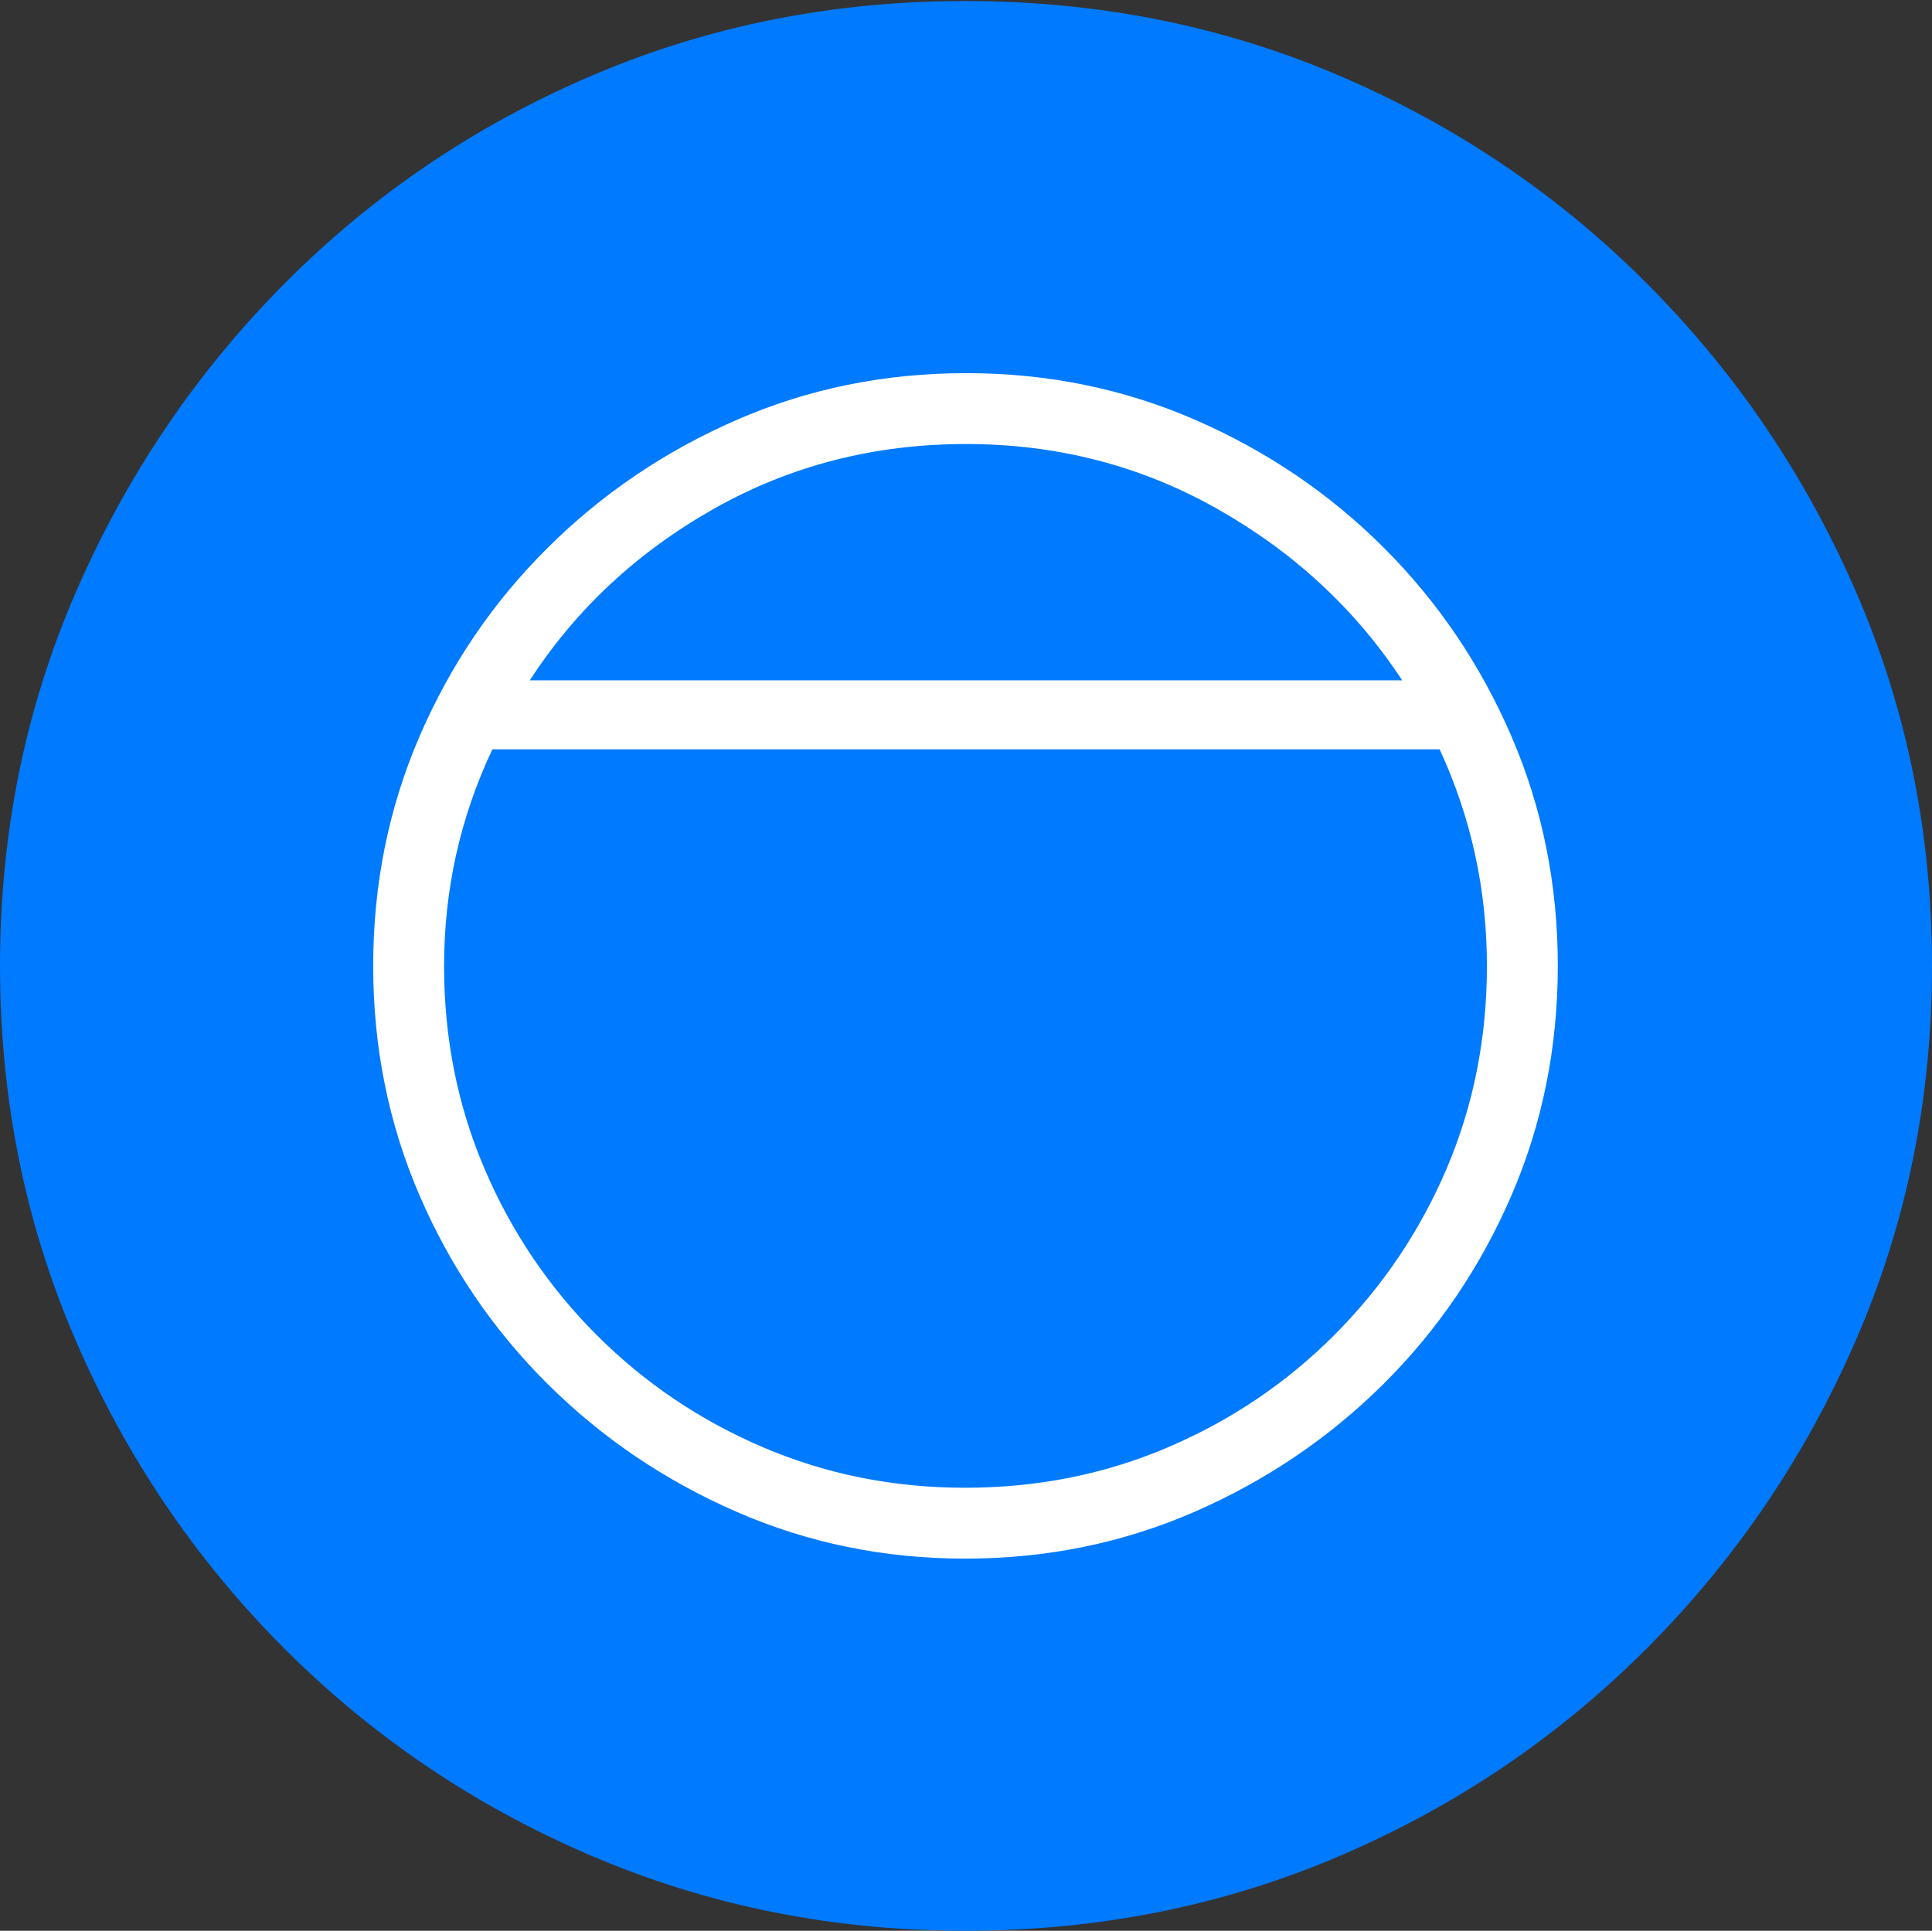 <?xml version="1.0" encoding="UTF-8"?>
<!--Generator: Apple Native CoreSVG 175-->
<!DOCTYPE svg
PUBLIC "-//W3C//DTD SVG 1.1//EN"
       "http://www.w3.org/Graphics/SVG/1.1/DTD/svg11.dtd">
<svg version="1.1" xmlns="http://www.w3.org/2000/svg" xmlns:xlink="http://www.w3.org/1999/xlink" width="19.16" height="19.15">
 <rect width="100%" height="100%" fill="#333333" stroke="none"/>
 <g>
  <rect height="19.15" opacity="0" width="19.16" x="0" y="0"/>
  <path d="M9.57 19.15Q11.553 19.15 13.286 18.408Q15.02 17.666 16.338 16.343Q17.656 15.02 18.408 13.286Q19.16 11.553 19.16 9.58Q19.16 7.607 18.408 5.874Q17.656 4.141 16.338 2.817Q15.02 1.494 13.286 0.752Q11.553 0.01 9.57 0.01Q7.598 0.01 5.864 0.752Q4.131 1.494 2.817 2.817Q1.504 4.141 0.752 5.874Q0 7.607 0 9.58Q0 11.553 0.747 13.286Q1.494 15.02 2.812 16.343Q4.131 17.666 5.869 18.408Q7.607 19.15 9.57 19.15Z" fill="#007aff"/>
  <path d="M3.701 9.58Q3.701 8.369 4.16 7.305Q4.619 6.24 5.43 5.435Q6.24 4.629 7.305 4.165Q8.369 3.701 9.58 3.701Q10.791 3.701 11.855 4.165Q12.92 4.629 13.726 5.435Q14.531 6.24 14.99 7.305Q15.449 8.369 15.449 9.58Q15.449 10.791 14.99 11.855Q14.531 12.92 13.721 13.726Q12.91 14.531 11.846 14.995Q10.781 15.459 9.57 15.459Q8.369 15.459 7.305 14.995Q6.24 14.531 5.43 13.726Q4.619 12.92 4.16 11.855Q3.701 10.791 3.701 9.58ZM4.404 9.58Q4.404 10.654 4.805 11.592Q5.205 12.529 5.918 13.242Q6.631 13.955 7.568 14.355Q8.506 14.756 9.57 14.756Q10.645 14.756 11.582 14.355Q12.52 13.955 13.232 13.242Q13.945 12.529 14.346 11.592Q14.746 10.654 14.746 9.58Q14.746 8.447 14.277 7.432L4.883 7.432Q4.404 8.447 4.404 9.58ZM5.254 6.748L13.906 6.748Q13.213 5.693 12.075 5.049Q10.938 4.404 9.58 4.404Q8.213 4.404 7.075 5.049Q5.938 5.693 5.254 6.748Z" fill="#ffffff"/>
 </g>
</svg>
